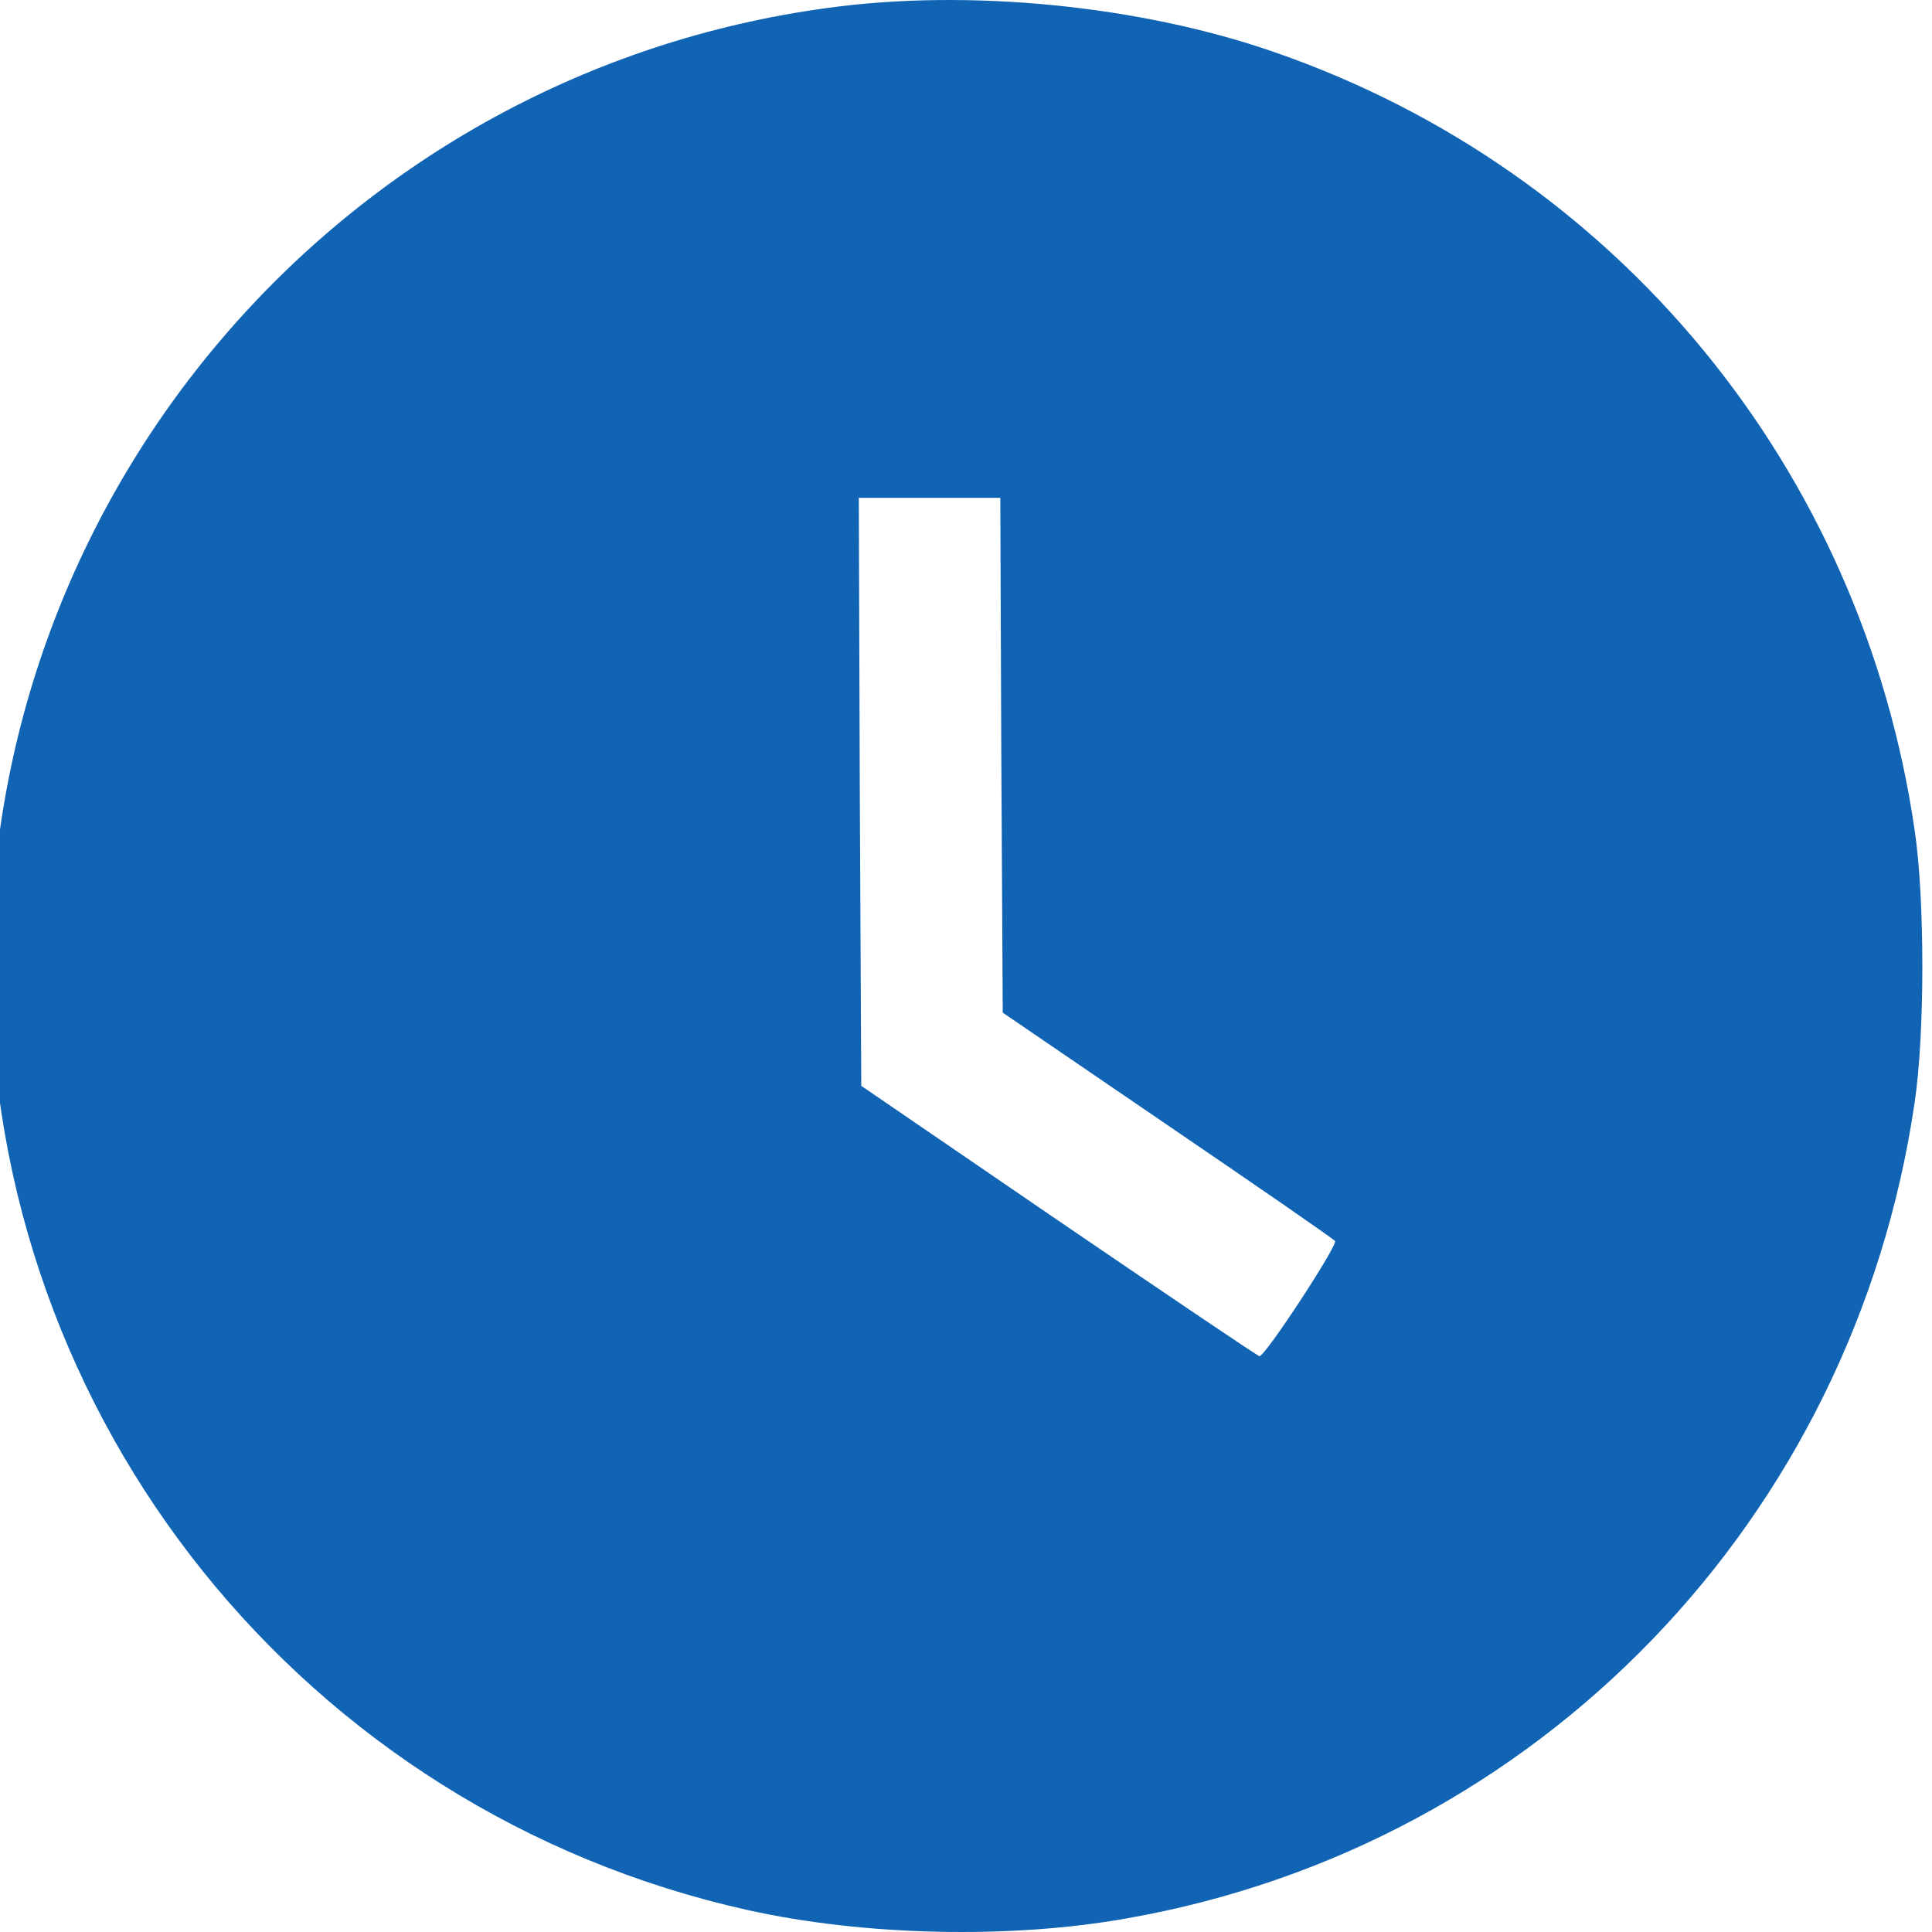 <svg width="100" height="100" viewBox="0 0 100 100" fill="none" xmlns="http://www.w3.org/2000/svg">
<g clip-path="url(#clip0_6073_87129)">
<path d="M42.836 0.411C18.037 3.77 -0.5 24.986 -0.5 50.015C-0.5 73.479 15.764 93.76 38.694 98.862C44.68 100.201 52.306 100.377 58.342 99.291C79.631 95.553 95.945 78.631 99.102 57.062C99.633 53.526 99.633 46.505 99.102 42.969C96.375 24.253 83.697 8.847 65.994 2.709C59.049 0.285 50.135 -0.599 42.836 0.411ZM51.827 39.079L51.902 52.415L60.413 58.224C65.085 61.406 68.999 64.109 69.1 64.235C69.277 64.412 65.464 70.246 65.186 70.195C65.11 70.195 60.438 67.038 54.806 63.199L44.579 56.203L44.503 40.973L44.452 25.769H48.114H51.776L51.827 39.079Z" fill="#1164B4"/>
</g>
<defs>
<clipPath id="clip0_6073_87129">
<rect width="100" height="100" fill="white"/>
</clipPath>
</defs>
</svg>
